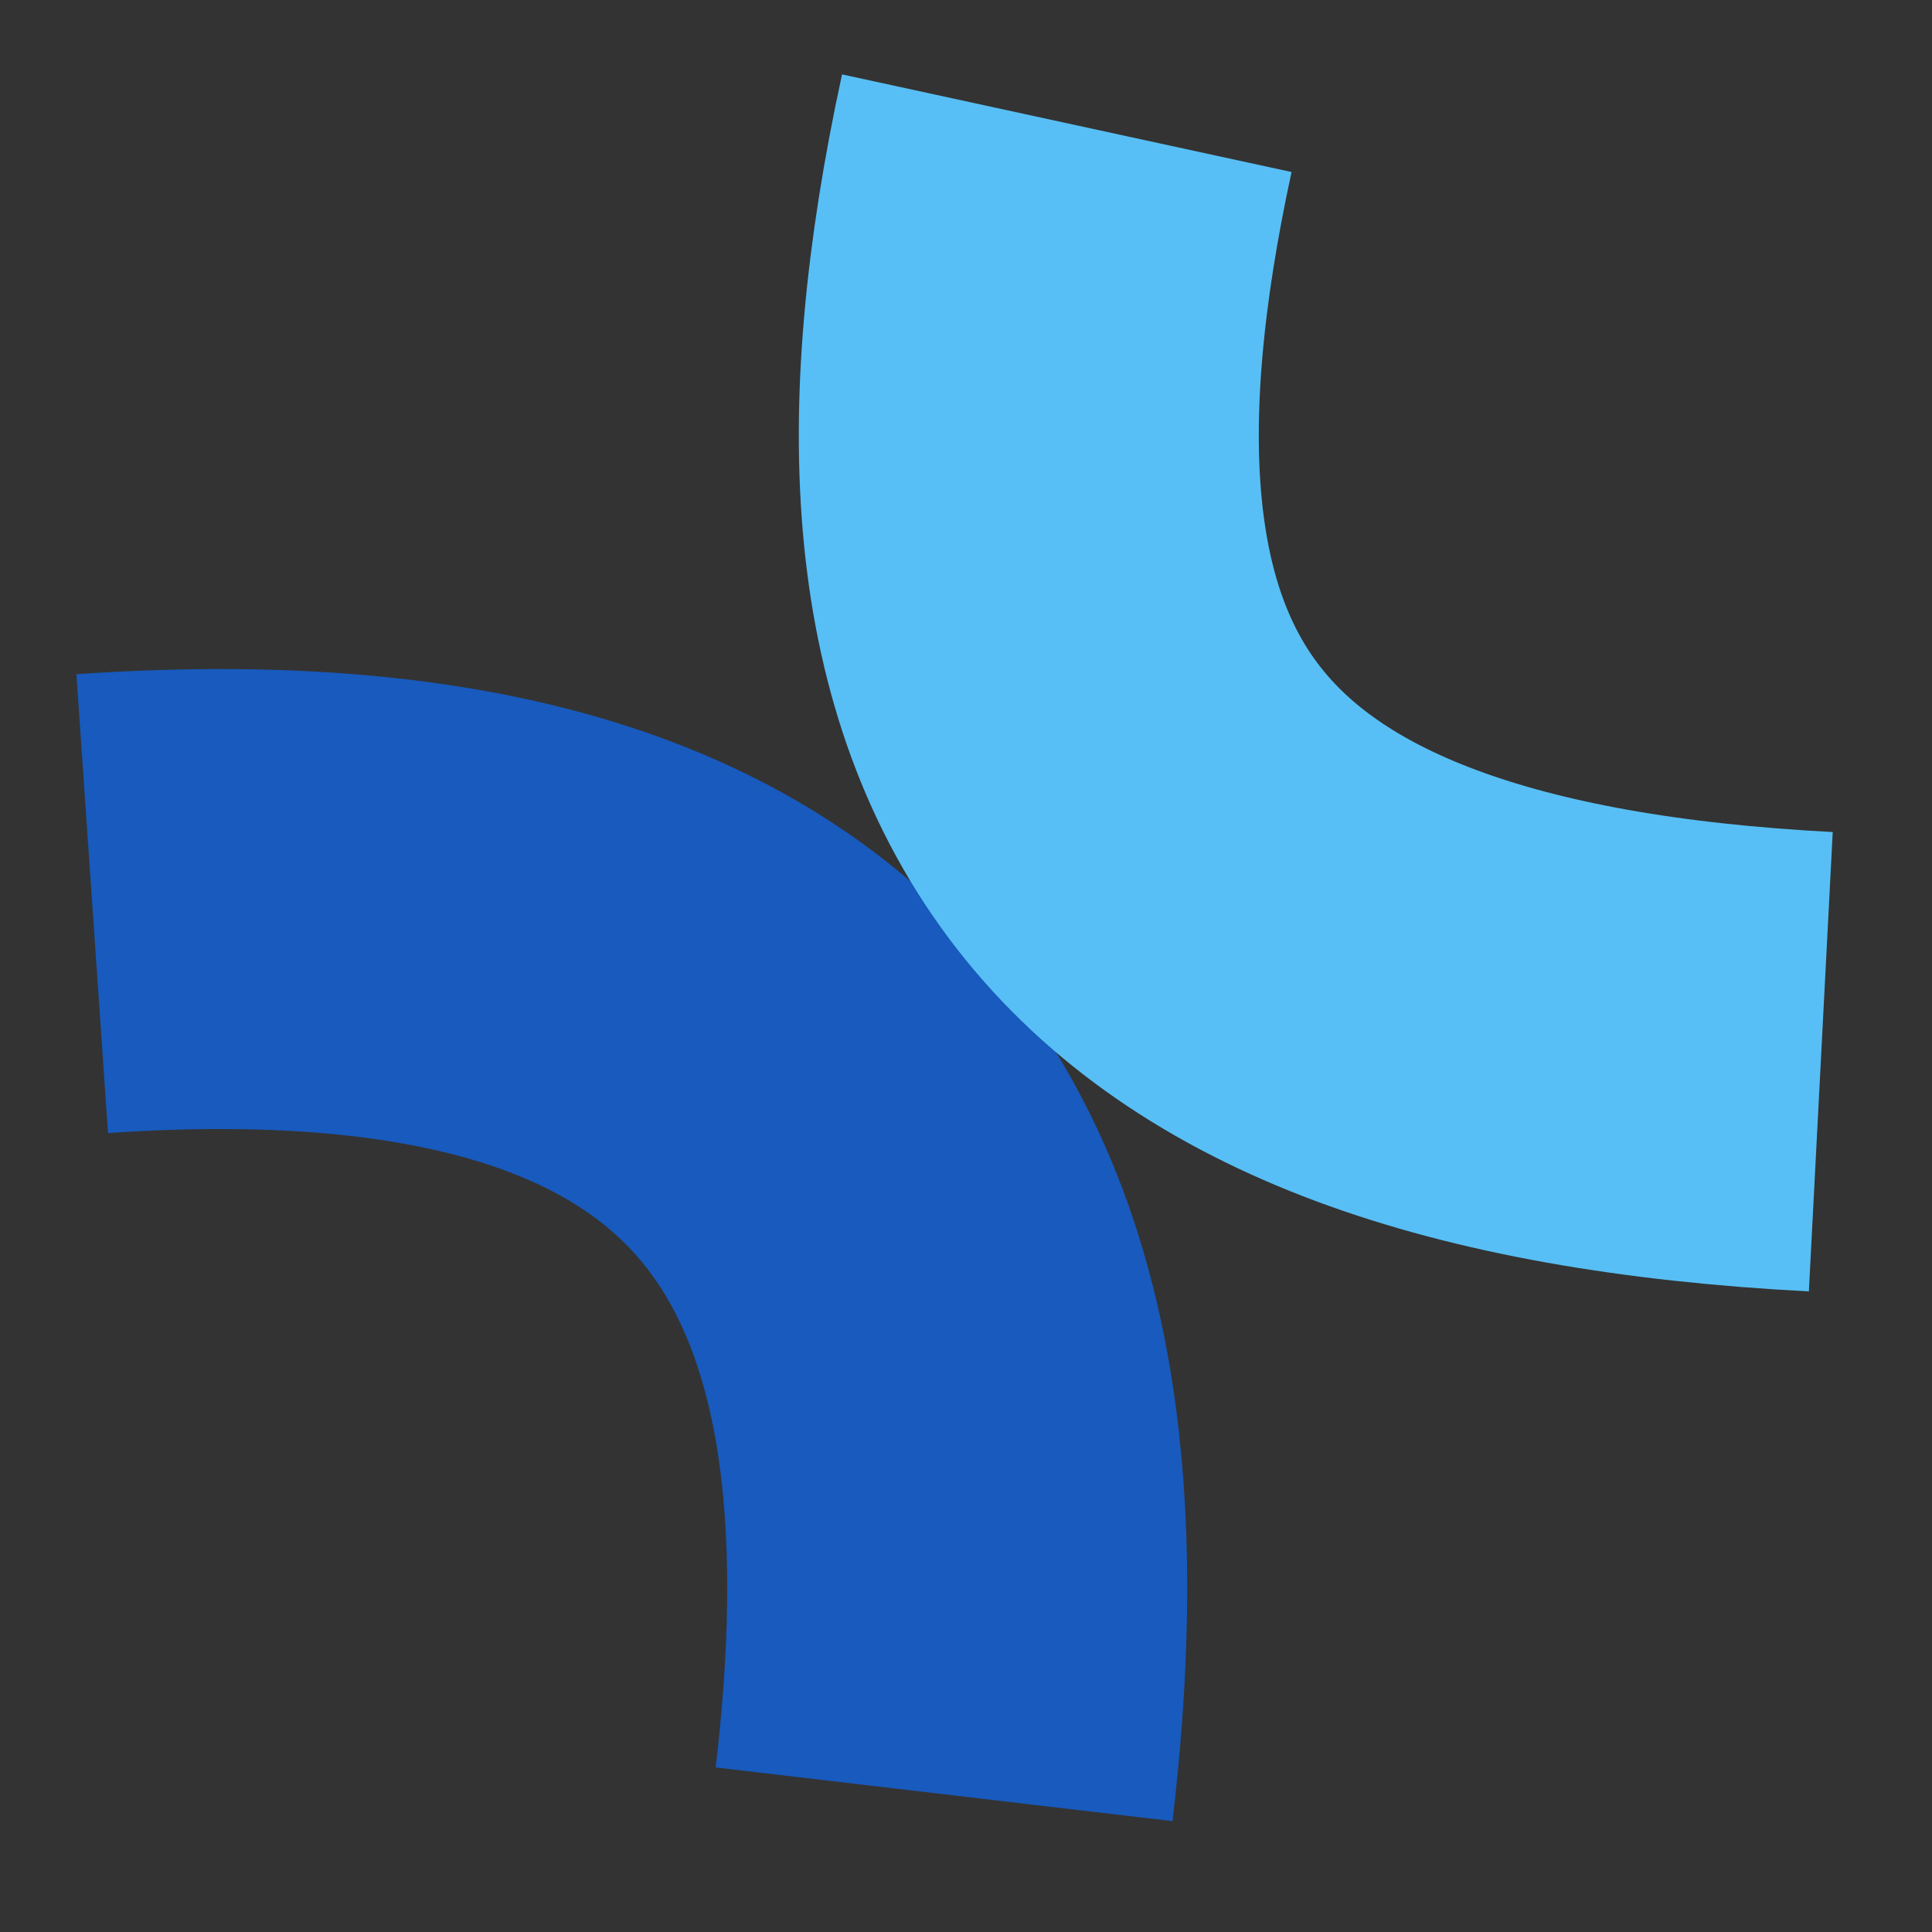 <?xml version="1.0" encoding="UTF-8" standalone="no"?>
<!-- Created with Inkscape (http://www.inkscape.org/) -->

<svg
   width="210mm"
   height="210mm"
   viewBox="0 0 210 210"
   version="1.1"
   id="svg1"
   inkscape:version="1.3.1 (9b9bdc1480, 2023-11-25, custom)"
   sodipodi:docname="transports.svg"
   xmlns:inkscape="http://www.inkscape.org/namespaces/inkscape"
   xmlns:sodipodi="http://sodipodi.sourceforge.net/DTD/sodipodi-0.dtd"
   xmlns="http://www.w3.org/2000/svg"
   xmlns:svg="http://www.w3.org/2000/svg">
  <rect x="0" y="0" width="210" height="210" fill="#333333" stroke="none"/>
  <sodipodi:namedview
     id="namedview1"
     pagecolor="#ffffff"
     bordercolor="#666666"
     borderopacity="1.0"
     inkscape:showpageshadow="2"
     inkscape:pageopacity="0.0"
     inkscape:pagecheckerboard="0"
     inkscape:deskcolor="#d1d1d1"
     inkscape:document-units="mm"
     inkscape:zoom="0.16329314"
     inkscape:cx="-61.239558"
     inkscape:cy="1206.4193"
     inkscape:window-width="1920"
     inkscape:window-height="1055"
     inkscape:window-x="0"
     inkscape:window-y="0"
     inkscape:window-maximized="1"
     inkscape:current-layer="g4"
     showgrid="false" />
  <defs
     id="defs1" />
  <g
     inkscape:label="Layer 1"
     inkscape:groupmode="layer"
     id="layer1">
    <path
       style="fill:none;stroke:#185abd;stroke-width:50;stroke-linecap:butt;stroke-linejoin:miter;stroke-dasharray:none;stroke-opacity:1"
       d="M 10.022,98.222 C 96.607,92.253 109.005,140.713 102.62,195.032"
       id="path1"
       sodipodi:nodetypes="cc" />
    <path
       style="fill:none;stroke:#57bff5;stroke-width:50;stroke-linecap:butt;stroke-linejoin:miter;stroke-dasharray:none;stroke-opacity:1;paint-order:normal"
       d="m 115.957,13.392 c -14.372,66.17 7.778,98.157 81.956,102.012"
       id="path2"
       sodipodi:nodetypes="cc" />
    <g
       id="g4"
       transform="translate(-226.292,-164.376)">
      <circle
         style="fill:#ffffff;fill-opacity:1;fill-rule:evenodd;stroke-width:0.265"
         id="path3"
         cx="88.585"
         cy="120.967"
         r="25.083" />
      <path
         style="fill:#ffffff;fill-opacity:1;stroke:none;stroke-width:0.265px;stroke-linecap:butt;stroke-linejoin:miter;stroke-opacity:1"
         d="m 70.557,103.747 38.538,-32.997 30.742,39.534 -36.98,31.362 z"
         id="path4" />
    </g>
  </g>
</svg>
